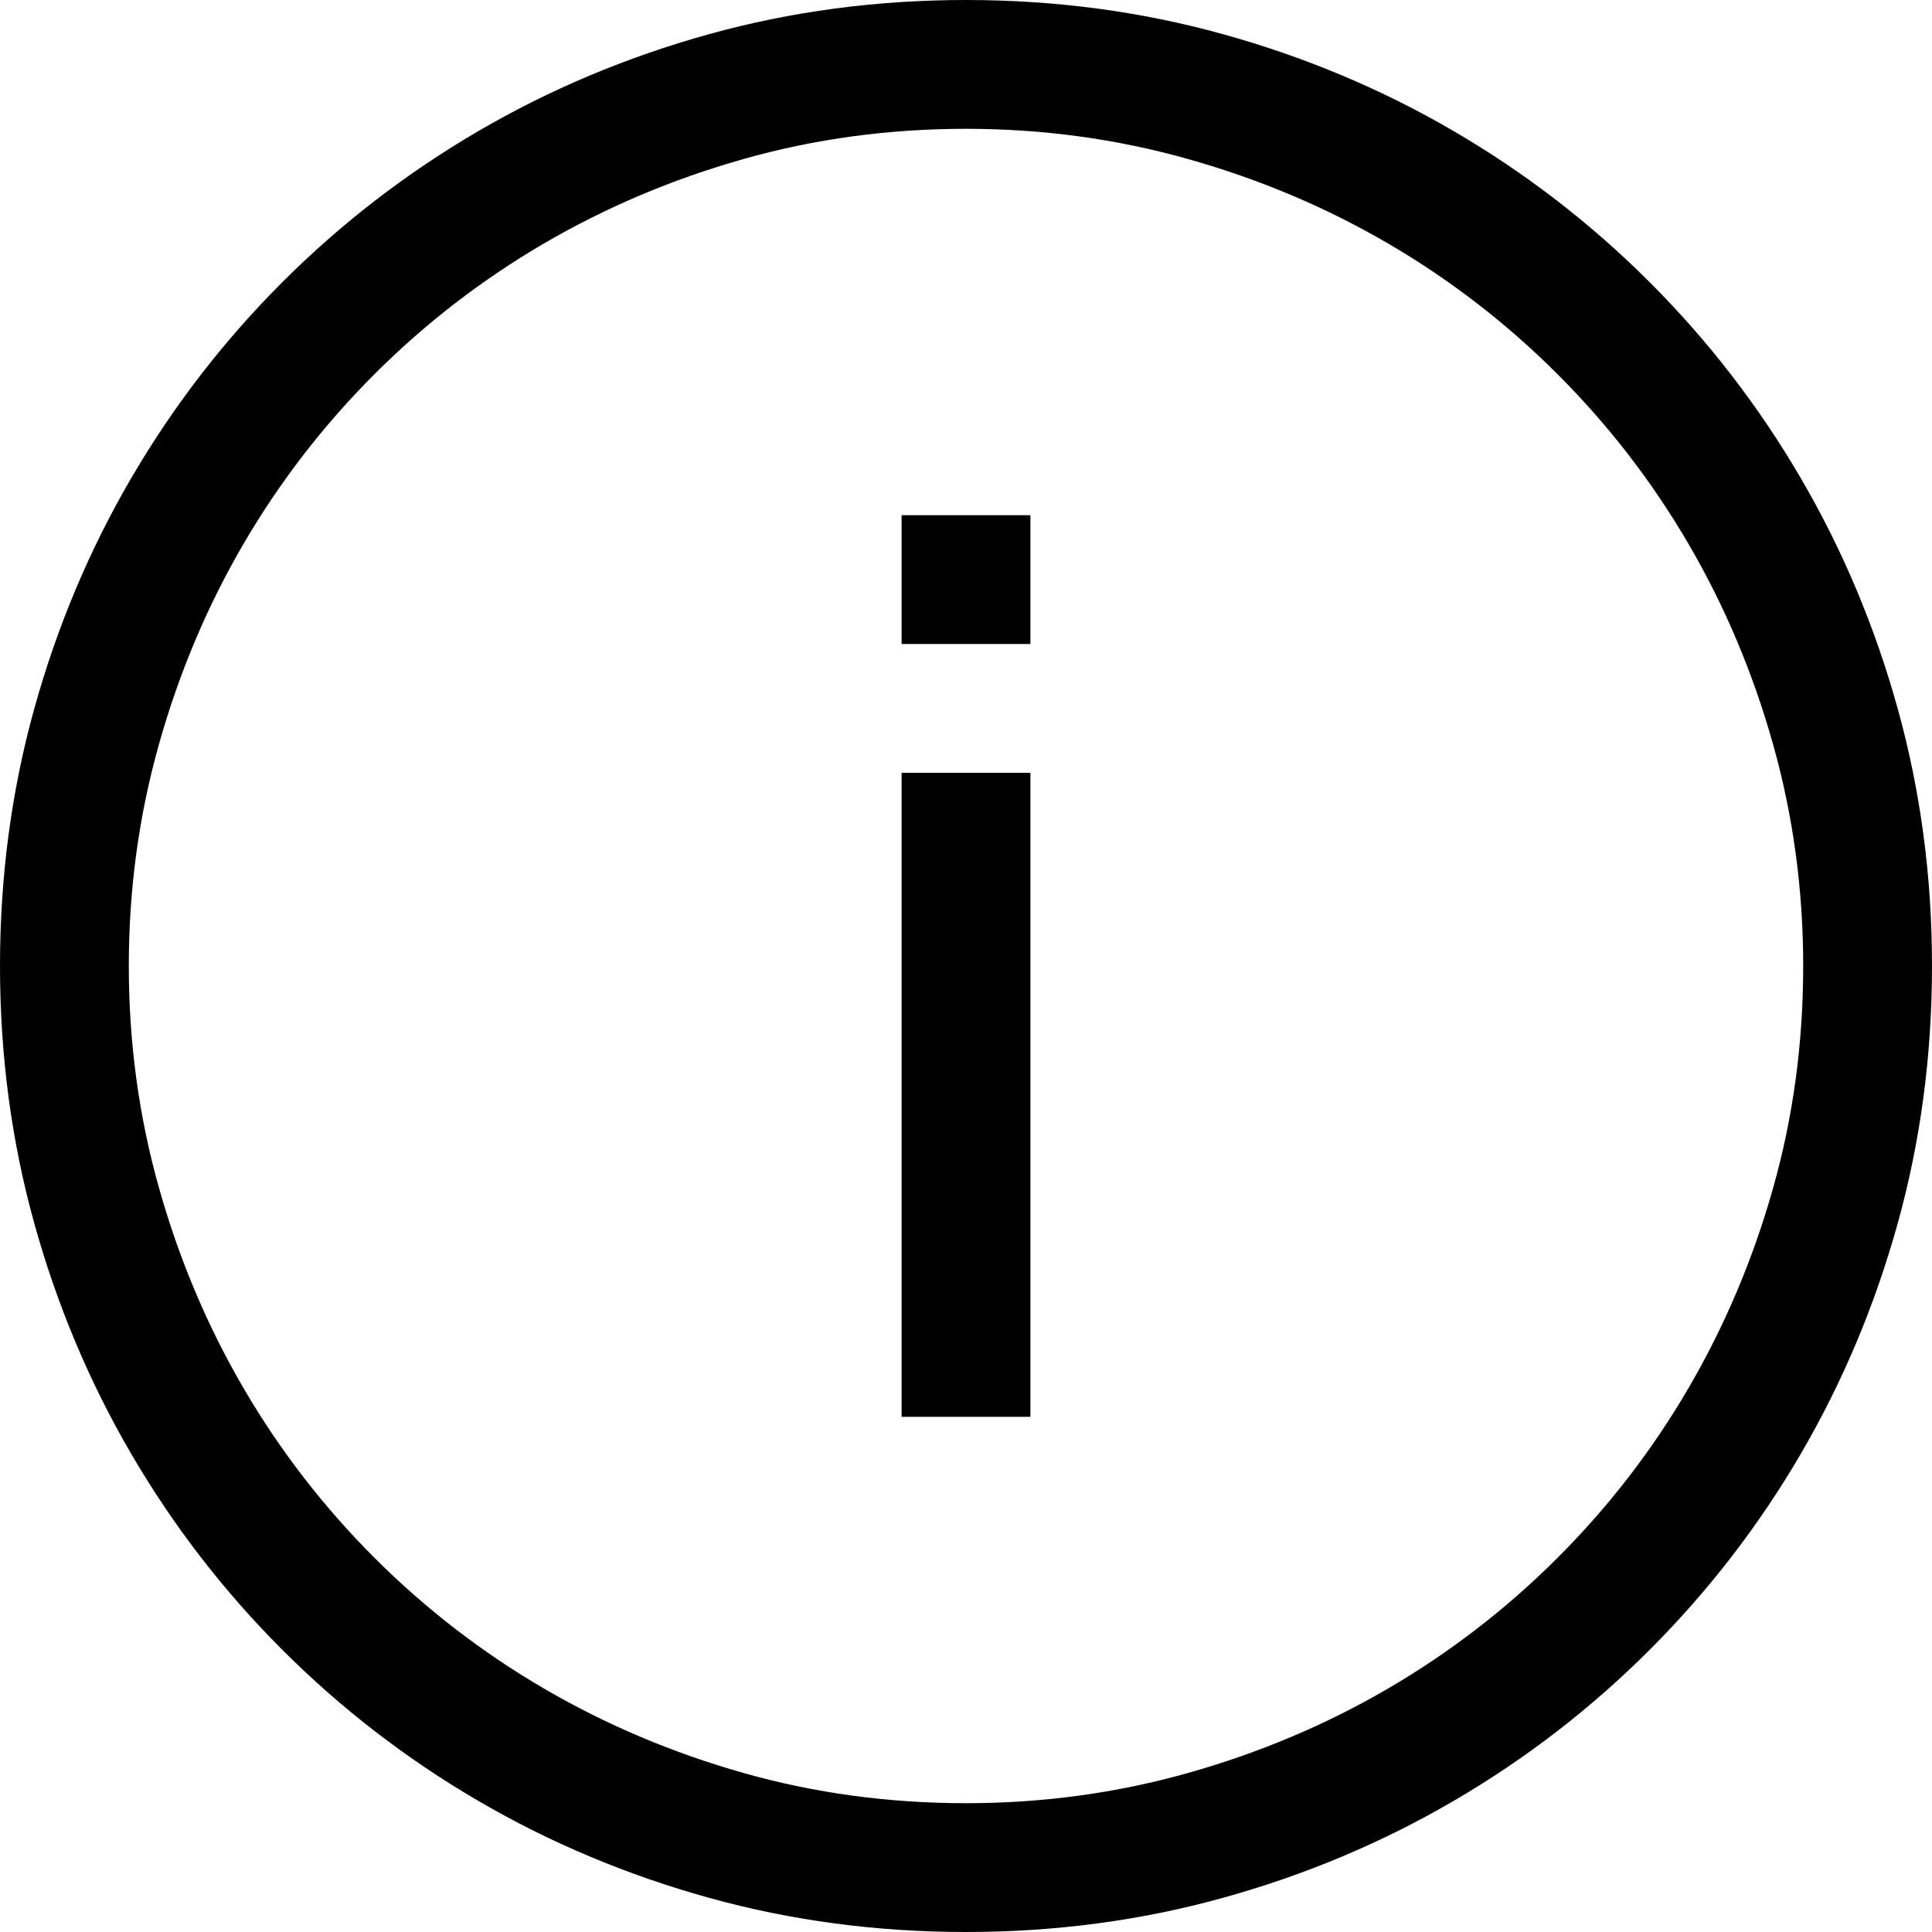 <svg xmlns="http://www.w3.org/2000/svg" xmlns:xlink="http://www.w3.org/1999/xlink" width="100%" height="100%" viewBox="0 0 960 960"><path fill="#000" d="M480,960C435.667,960 393.083,954.333 352.25,943C311.417,931.667 273.167,915.583 237.5,894.75C201.833,873.917 169.417,848.917 140.25,819.75C111.083,790.583 86.083,758.167 65.25,722.5C44.417,686.833 28.333,648.583 17,607.75C5.667,566.917 0,524.333 0,480C0,435.667 5.667,393.083 17,352.25C28.333,311.417 44.417,273.167 65.25,237.5C86.083,201.833 111.083,169.417 140.25,140.25C169.417,111.083 201.833,86.083 237.5,65.25C273.167,44.417 311.417,28.333 352.25,17C393.083,5.667 435.667,0 480,0C524.333,0 566.917,5.667 607.75,17C648.583,28.333 686.833,44.417 722.5,65.25C758.167,86.083 790.583,111.083 819.75,140.25C848.917,169.417 873.917,201.833 894.75,237.5C915.583,273.167 931.667,311.417 943,352.25C954.333,393.083 960,435.667 960,480C960,524.333 954.333,566.917 943,607.75C931.667,648.583 915.583,686.833 894.75,722.5C873.917,758.167 848.917,790.583 819.75,819.75C790.583,848.917 758.167,873.917 722.5,894.75C686.833,915.583 648.583,931.667 607.75,943C566.917,954.333 524.333,960 480,960ZM480,64C441.667,64 404.833,69 369.5,79C334.167,89 301.083,103 270.25,121C239.417,139 211.333,160.667 186,186C160.667,211.333 139,239.417 121,270.25C103,301.083 89,334.25 79,369.75C69,405.25 64,442 64,480C64,518 69,554.75 79,590.25C89,625.75 103,658.917 121,689.75C139,720.583 160.667,748.667 186,774C211.333,799.333 239.417,821 270.25,839C301.083,857 334.167,871 369.5,881C404.833,891 441.667,896 480,896C518,896 554.75,891 590.25,881C625.75,871 658.917,857 689.75,839C720.583,821 748.667,799.333 774,774C799.333,748.667 821,720.583 839,689.75C857,658.917 871,625.833 881,590.5C891,555.167 896,518.333 896,480C896,442 891,405.25 881,369.75C871,334.25 857,301.083 839,270.25C821,239.417 799.333,211.333 774,186C748.667,160.667 720.583,139 689.75,121C658.917,103 625.75,89 590.25,79C554.75,69 518,64 480,64ZM448,384L512,384L512,704L448,704ZM448,256L512,256L512,320L448,320Z"/></svg>